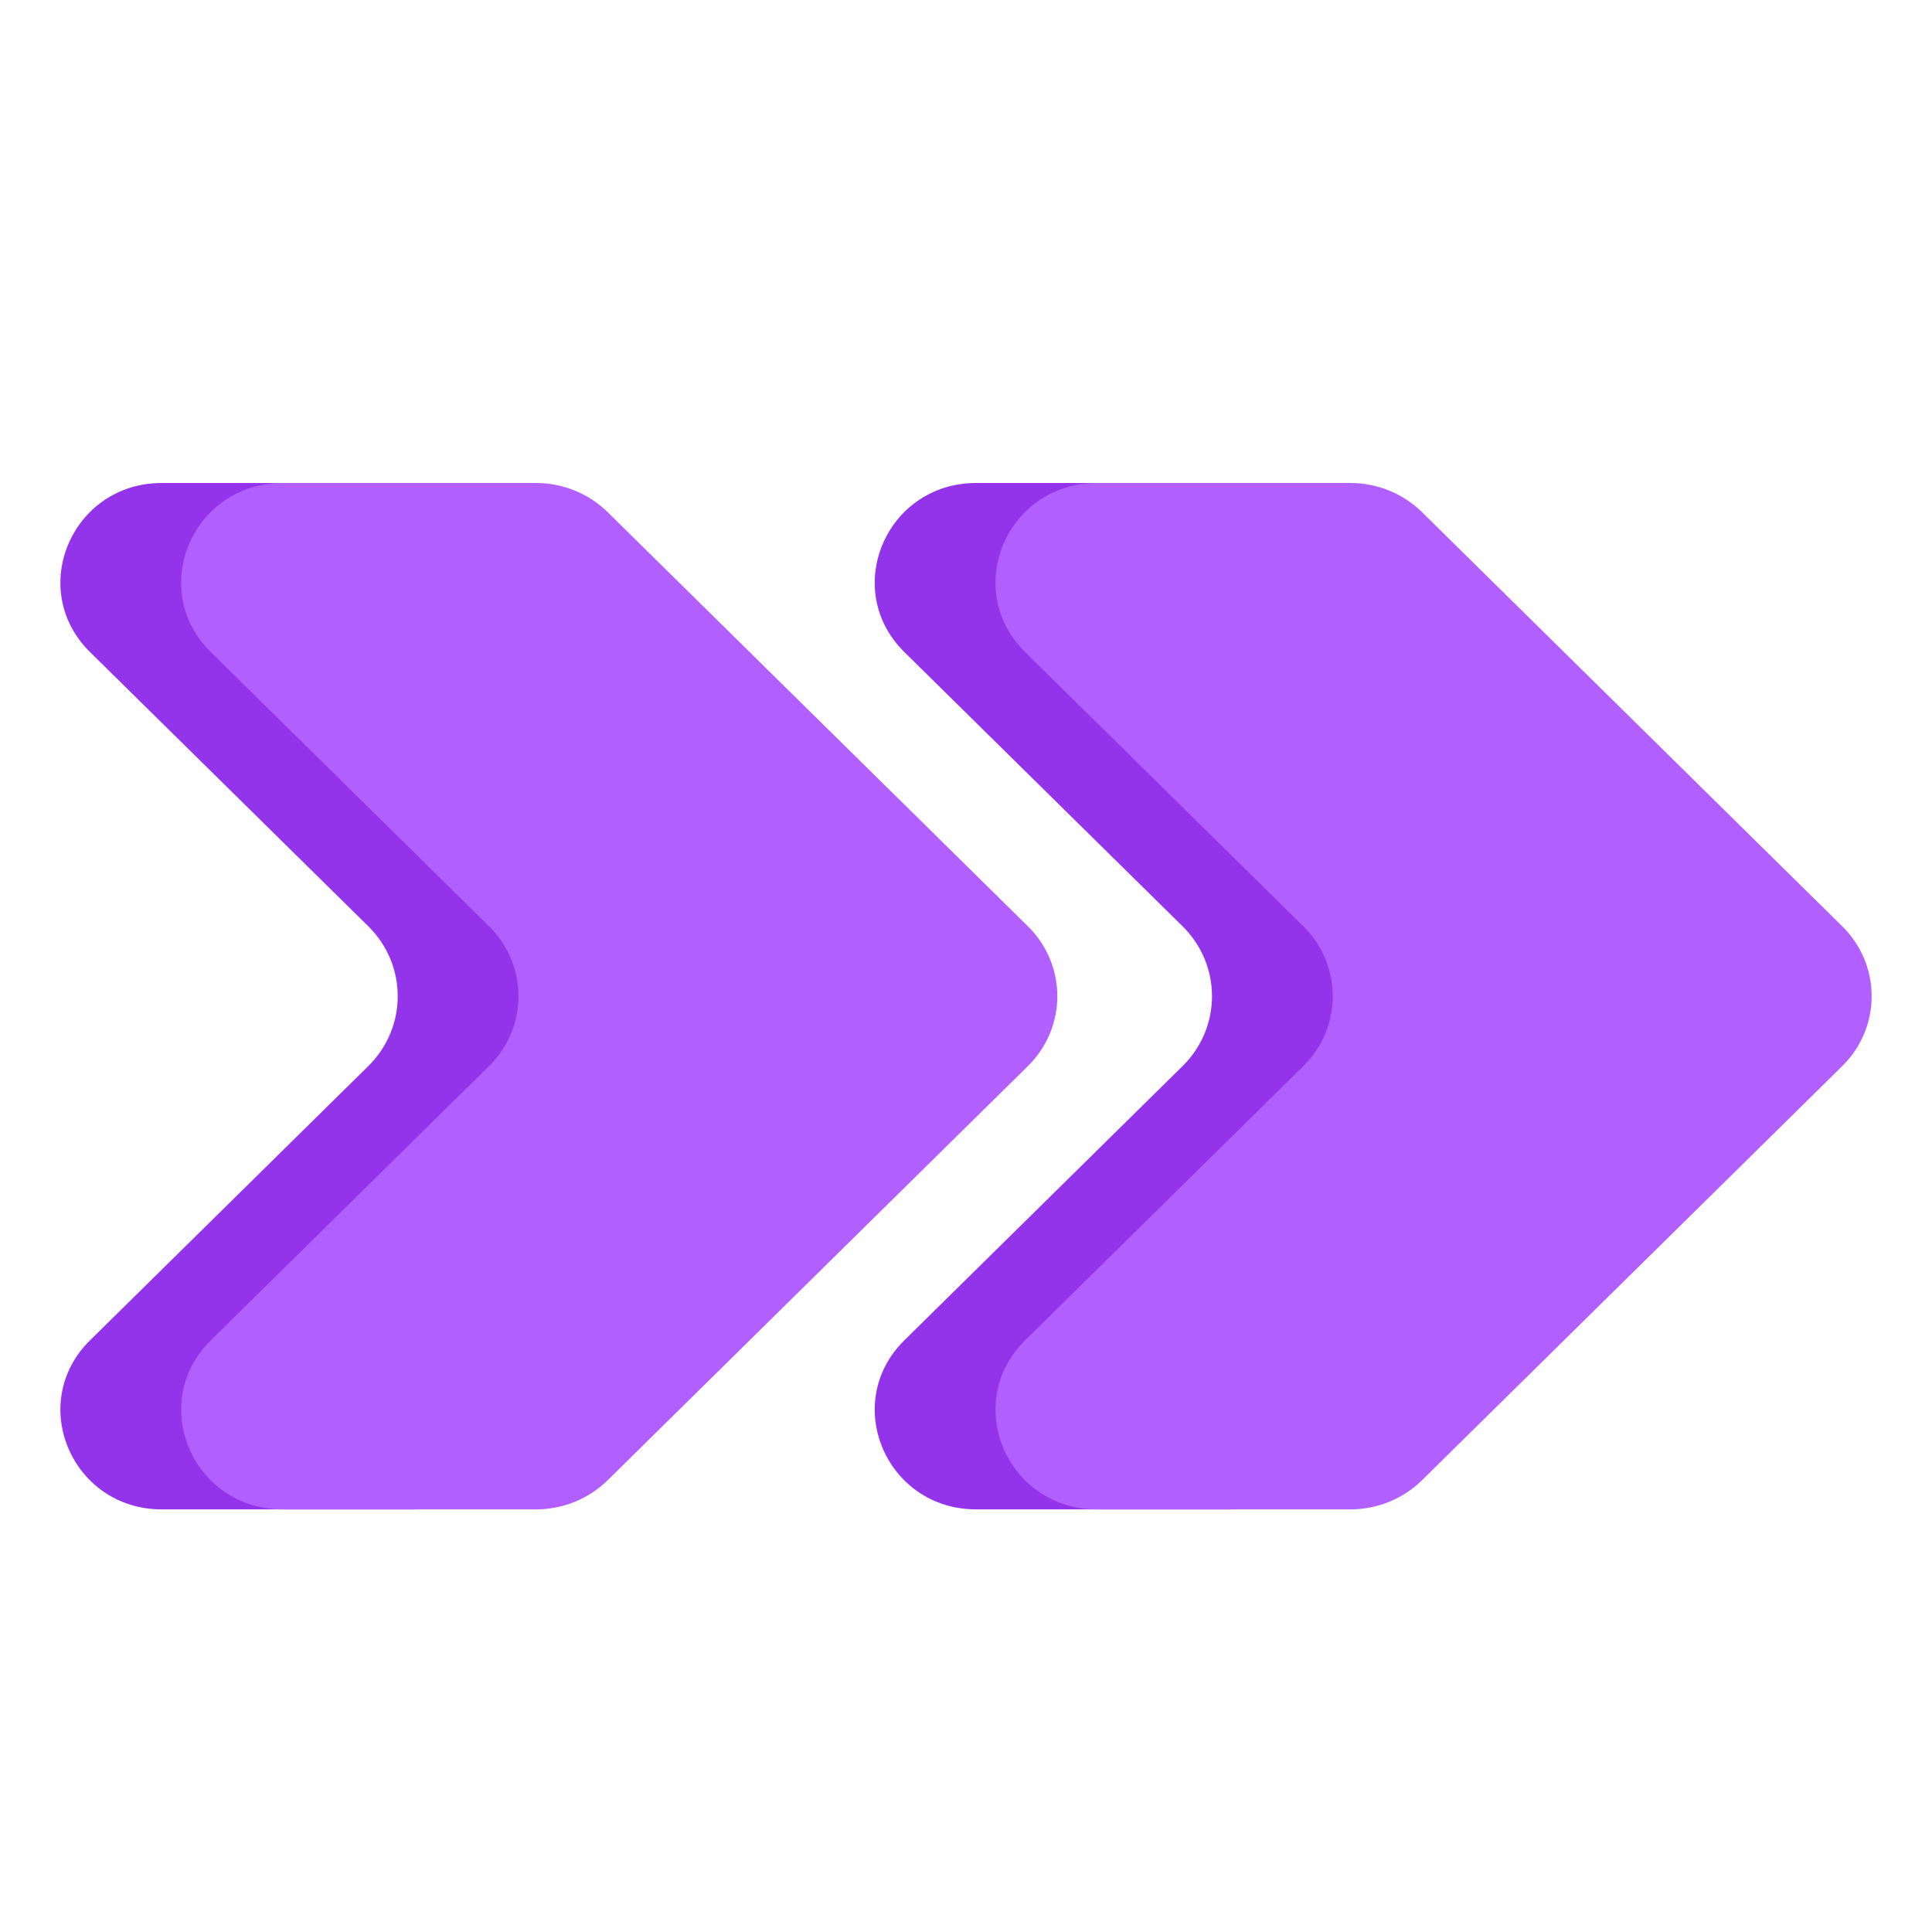 <svg viewBox="0 0 32 32" fill="none" xmlns="http://www.w3.org/2000/svg">
  <path d="M8.067 8.485C7.752 8.174 7.324 8 6.878 8H2.68C1.189 8 0.44 9.764 1.491 10.8L6.1 15.342C6.75 15.983 6.75 17.017 6.1 17.658L1.491 22.2C0.44 23.236 1.189 25 2.68 25H6.878C7.324 25 7.752 24.826 8.067 24.515L15.025 17.658C15.675 17.017 15.675 15.983 15.025 15.342L8.067 8.485Z" fill="#9333EA" />
  <path d="M21.555 8.485C21.24 8.174 20.812 8 20.366 8H16.168C14.677 8 13.928 9.764 14.979 10.8L19.587 15.342C20.237 15.983 20.237 17.017 19.587 17.658L14.979 22.2C13.928 23.236 14.677 25 16.168 25H20.366C20.812 25 21.24 24.826 21.555 24.515L28.513 17.658C29.163 17.017 29.163 15.983 28.513 15.342L21.555 8.485Z" fill="#9333EA" />
  <path d="M10.067 8.485C9.752 8.174 9.324 8 8.878 8H4.68C3.189 8 2.44 9.764 3.491 10.8L8.1 15.342C8.75 15.983 8.75 17.017 8.1 17.658L3.491 22.2C2.44 23.236 3.189 25 4.68 25H8.878C9.324 25 9.752 24.826 10.067 24.515L17.025 17.658C17.675 17.017 17.675 15.983 17.025 15.342L10.067 8.485Z" fill="#B15FFE" />
  <path d="M23.555 8.485C23.24 8.174 22.812 8 22.366 8H18.168C16.677 8 15.928 9.764 16.979 10.8L21.587 15.342C22.237 15.983 22.237 17.017 21.587 17.658L16.979 22.2C15.928 23.236 16.677 25 18.168 25H22.366C22.812 25 23.24 24.826 23.555 24.515L30.513 17.658C31.163 17.017 31.163 15.983 30.513 15.342L23.555 8.485Z" fill="#B15FFE" />
</svg>
  